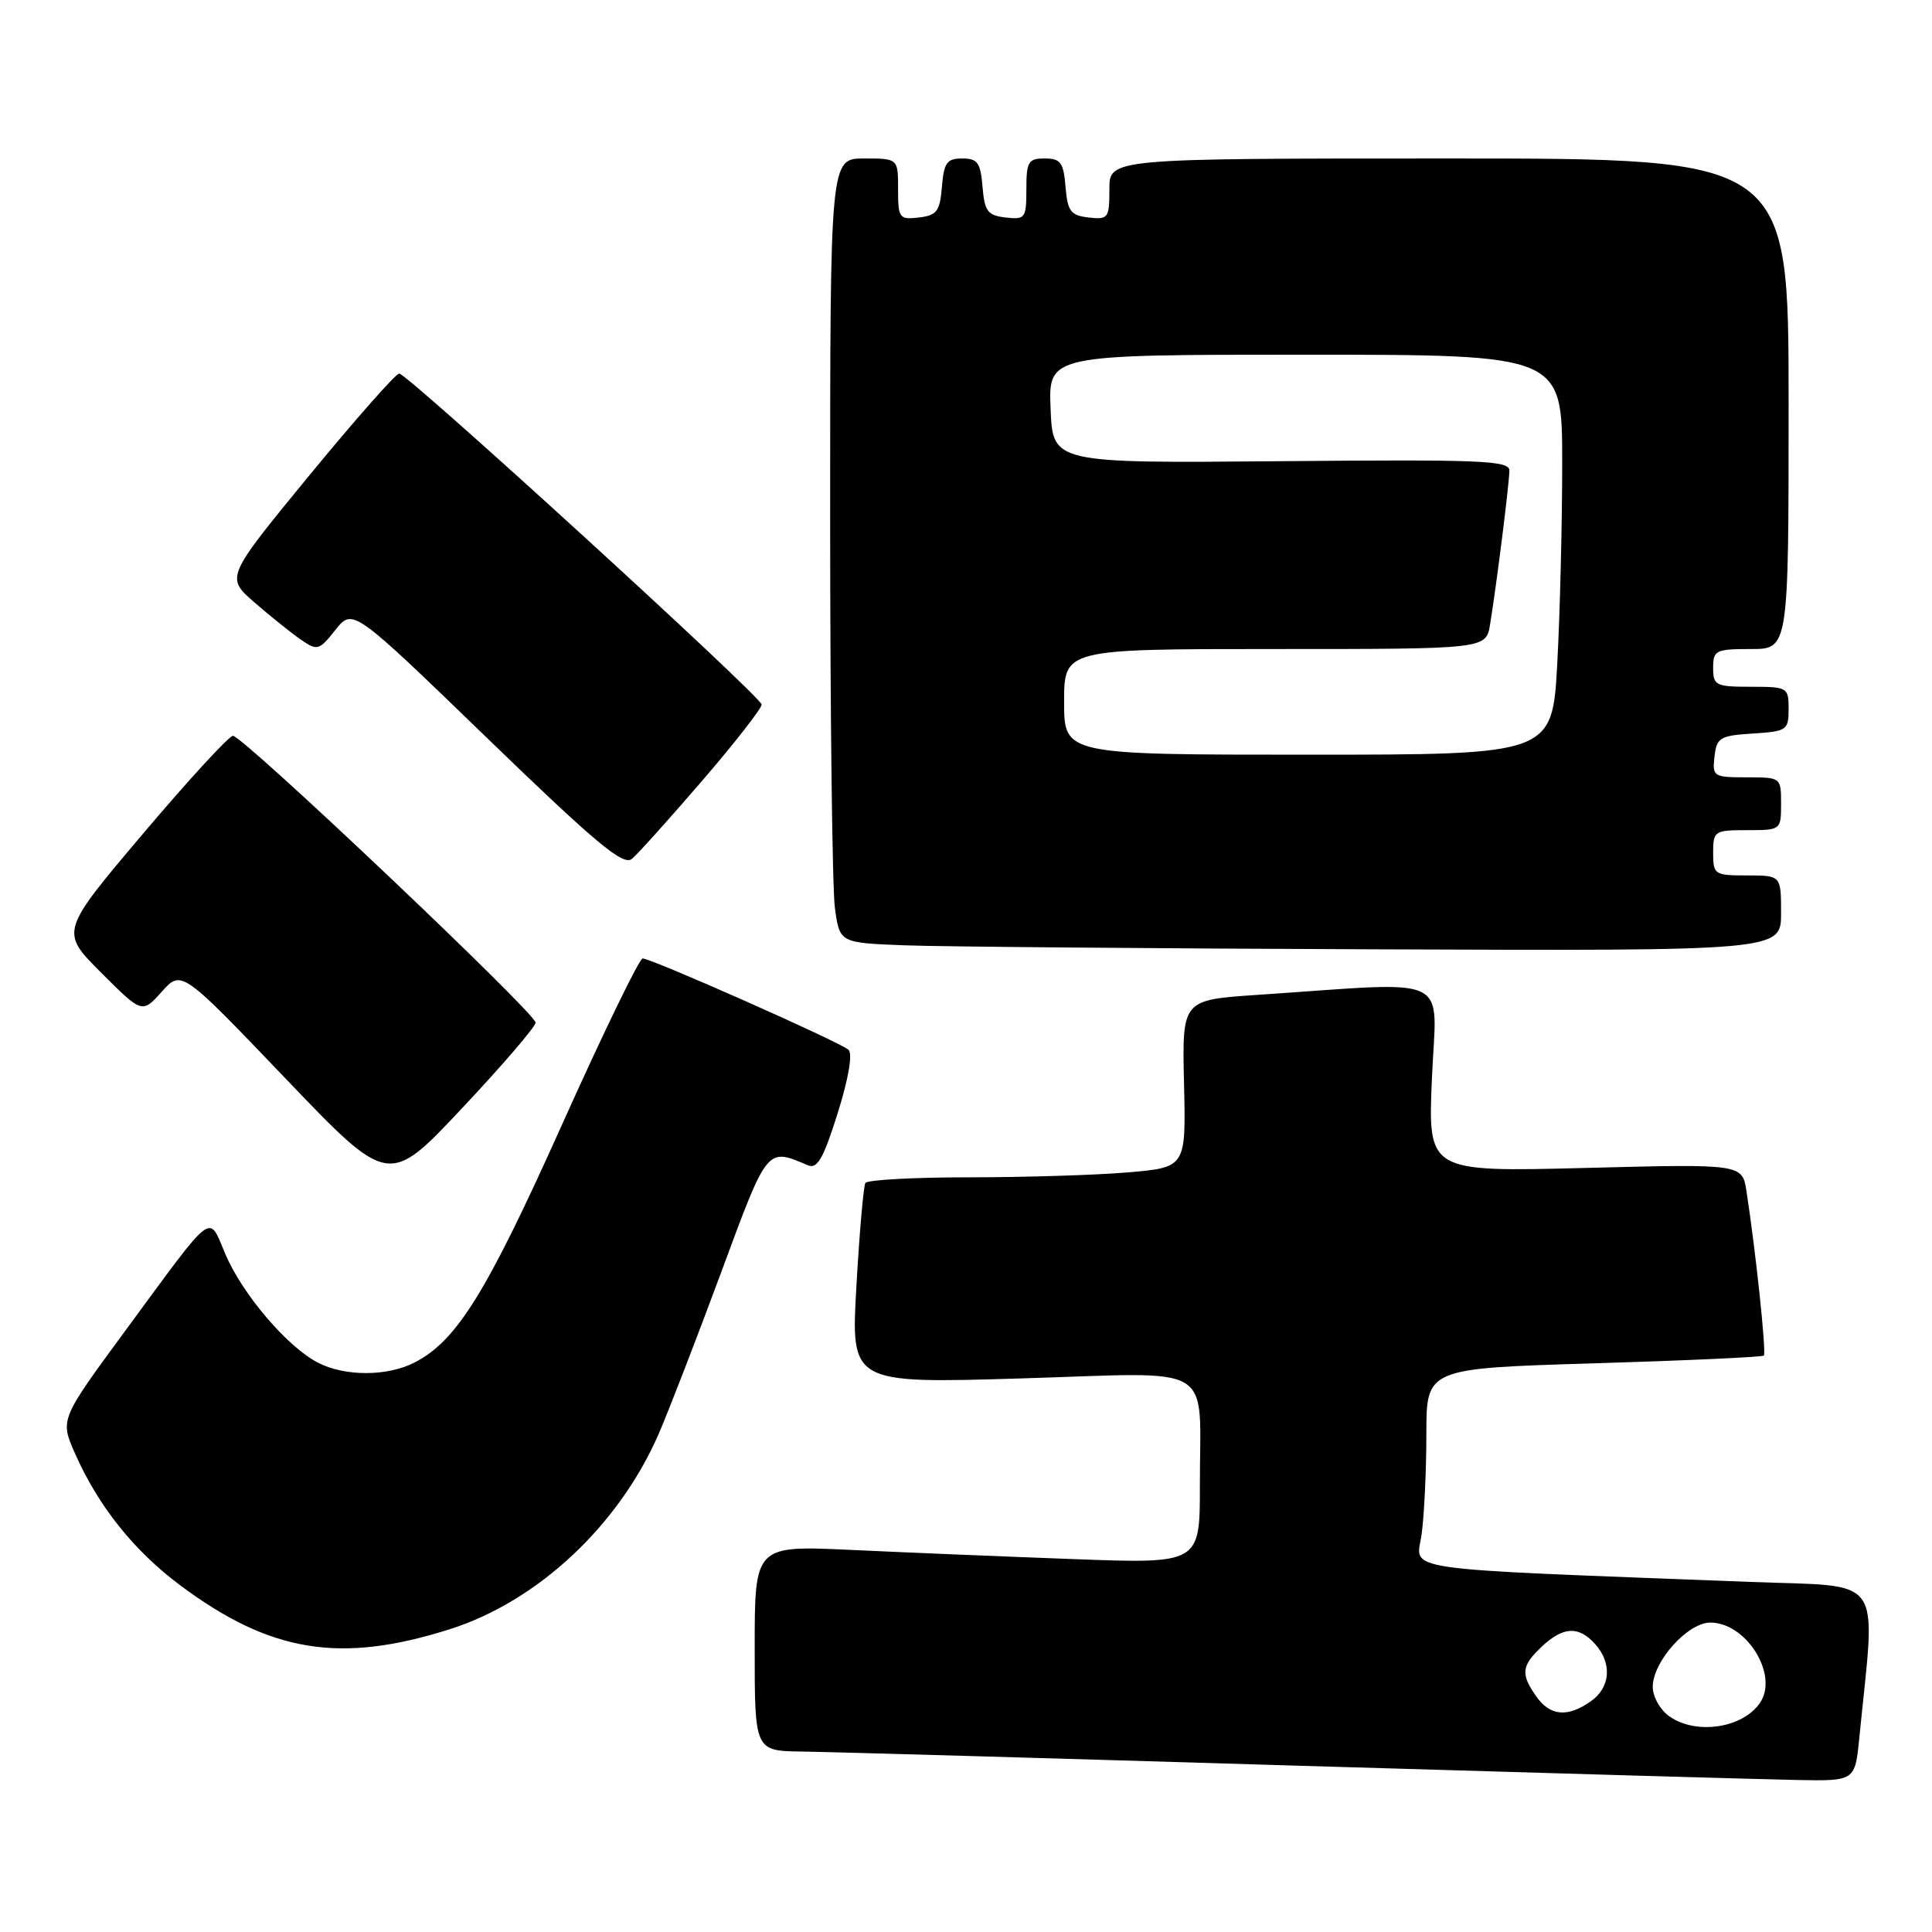 <?xml version="1.0" encoding="UTF-8" standalone="no"?>
<!DOCTYPE svg PUBLIC "-//W3C//DTD SVG 1.1//EN" "http://www.w3.org/Graphics/SVG/1.1/DTD/svg11.dtd" >
<svg xmlns="http://www.w3.org/2000/svg" xmlns:xlink="http://www.w3.org/1999/xlink" version="1.1" viewBox="0 0 256 256">
 <g >
 <path fill="currentColor"
d=" M 246.37 230.25 C 248.55 208.26 249.99 210.31 231.84 209.61 C 184.04 207.76 187.69 208.29 188.38 203.24 C 188.72 200.76 189.00 194.81 189.00 190.02 C 189.00 181.32 189.00 181.32 211.17 180.65 C 223.37 180.28 233.51 179.82 233.72 179.62 C 234.07 179.27 232.64 165.74 231.42 157.86 C 230.86 154.22 230.86 154.22 210.03 154.76 C 189.20 155.29 189.20 155.29 189.74 142.84 C 190.34 128.83 192.94 130.06 166.56 131.83 C 156.63 132.50 156.63 132.50 156.89 143.60 C 157.15 154.69 157.15 154.69 149.42 155.35 C 145.17 155.71 135.72 156.00 128.41 156.00 C 121.10 156.00 114.91 156.34 114.67 156.75 C 114.42 157.16 113.88 163.31 113.48 170.41 C 112.74 183.32 112.74 183.32 135.25 182.65 C 161.57 181.86 158.96 180.30 158.99 196.86 C 159.00 207.21 159.00 207.21 142.25 206.59 C 133.04 206.25 119.76 205.70 112.75 205.37 C 100.00 204.78 100.00 204.78 100.00 218.39 C 100.00 232.00 100.00 232.00 106.25 232.09 C 109.69 232.13 139.05 232.97 171.50 233.95 C 203.95 234.92 233.94 235.78 238.15 235.86 C 245.80 236.00 245.80 236.00 246.37 230.25 Z  M 59.66 215.86 C 71.29 212.15 82.03 202.09 87.30 189.95 C 88.60 186.95 92.30 177.38 95.53 168.67 C 101.74 151.86 101.57 152.07 107.06 154.41 C 108.30 154.93 109.11 153.51 110.99 147.52 C 112.44 142.91 113.00 139.63 112.43 139.10 C 111.35 138.10 86.33 127.00 85.15 127.00 C 84.72 127.00 79.89 136.95 74.43 149.11 C 64.46 171.31 60.54 177.64 54.95 180.53 C 51.33 182.40 45.70 182.41 42.13 180.56 C 38.09 178.48 32.16 171.54 29.89 166.24 C 27.56 160.80 28.62 160.00 16.63 176.29 C 7.95 188.09 7.95 188.09 9.93 192.57 C 13.02 199.56 17.71 205.45 23.85 210.04 C 35.83 218.99 45.11 220.49 59.66 215.86 Z  M 70.97 135.50 C 70.99 134.27 32.20 97.50 30.87 97.50 C 30.35 97.50 24.98 103.34 18.95 110.47 C 7.97 123.45 7.97 123.45 13.40 128.88 C 18.83 134.31 18.83 134.31 21.44 131.40 C 24.05 128.50 24.05 128.50 37.78 142.85 C 51.50 157.20 51.50 157.20 61.22 146.85 C 66.57 141.16 70.96 136.05 70.97 135.50 Z  M 236.00 121.00 C 236.00 116.00 236.00 116.00 231.50 116.00 C 227.17 116.00 227.00 115.89 227.00 113.00 C 227.00 110.11 227.17 110.00 231.50 110.00 C 235.98 110.00 236.00 109.98 236.00 106.50 C 236.00 103.01 235.99 103.00 231.43 103.00 C 227.04 103.00 226.88 102.89 227.18 100.25 C 227.47 97.73 227.90 97.47 232.25 97.20 C 236.77 96.91 237.00 96.75 237.00 93.95 C 237.00 91.08 236.87 91.00 232.00 91.00 C 227.33 91.00 227.00 90.83 227.00 88.50 C 227.00 86.17 227.33 86.00 232.00 86.00 C 237.00 86.00 237.00 86.00 237.00 53.50 C 237.00 21.00 237.00 21.00 192.00 21.00 C 147.00 21.00 147.00 21.00 147.00 25.07 C 147.00 28.91 146.85 29.12 144.25 28.82 C 141.86 28.54 141.46 28.01 141.19 24.75 C 140.92 21.53 140.54 21.00 138.44 21.00 C 136.25 21.00 136.00 21.42 136.00 25.07 C 136.00 28.91 135.85 29.12 133.25 28.82 C 130.86 28.54 130.46 28.01 130.19 24.75 C 129.93 21.55 129.53 21.00 127.50 21.00 C 125.47 21.00 125.07 21.55 124.81 24.75 C 124.54 28.01 124.14 28.54 121.75 28.82 C 119.15 29.12 119.00 28.91 119.00 25.07 C 119.00 21.00 119.00 21.00 114.50 21.00 C 110.00 21.00 110.00 21.00 110.00 68.36 C 110.00 94.41 110.28 117.79 110.63 120.32 C 111.26 124.93 111.26 124.93 119.88 125.26 C 124.62 125.44 152.69 125.68 182.25 125.79 C 236.00 126.00 236.00 126.00 236.00 121.00 Z  M 93.07 103.42 C 97.43 98.35 100.96 93.82 100.92 93.35 C 100.81 92.25 54.00 49.50 52.90 49.50 C 52.44 49.50 47.08 55.58 40.98 63.00 C 29.90 76.50 29.90 76.50 33.70 79.81 C 35.79 81.63 38.55 83.84 39.83 84.73 C 42.05 86.26 42.26 86.21 44.45 83.46 C 46.75 80.58 46.75 80.58 64.53 97.78 C 78.96 111.74 82.58 114.76 83.73 113.81 C 84.50 113.17 88.70 108.49 93.07 103.42 Z  M 221.22 227.44 C 219.99 226.58 219.00 224.83 219.00 223.52 C 219.00 220.16 223.63 215.00 226.63 215.00 C 231.40 215.00 235.70 221.91 233.23 225.60 C 230.98 228.98 224.78 229.93 221.22 227.44 Z  M 203.56 224.78 C 201.47 221.79 201.59 220.74 204.31 218.17 C 207.14 215.52 209.17 215.42 211.35 217.83 C 213.65 220.38 213.41 223.60 210.78 225.44 C 207.70 227.60 205.39 227.39 203.56 224.78 Z  M 141.00 93.00 C 141.00 86.00 141.00 86.00 168.95 86.00 C 196.91 86.00 196.91 86.00 197.44 82.75 C 198.31 77.45 200.00 63.98 200.00 62.34 C 200.00 61.02 196.19 60.87 169.75 61.11 C 139.50 61.38 139.50 61.38 139.21 54.19 C 138.91 47.00 138.91 47.00 172.96 47.00 C 207.00 47.00 207.00 47.00 207.00 61.34 C 207.00 69.23 206.71 81.16 206.35 87.84 C 205.69 100.00 205.69 100.00 173.35 100.00 C 141.00 100.00 141.00 100.00 141.00 93.00 Z "/>
</g>
</svg>